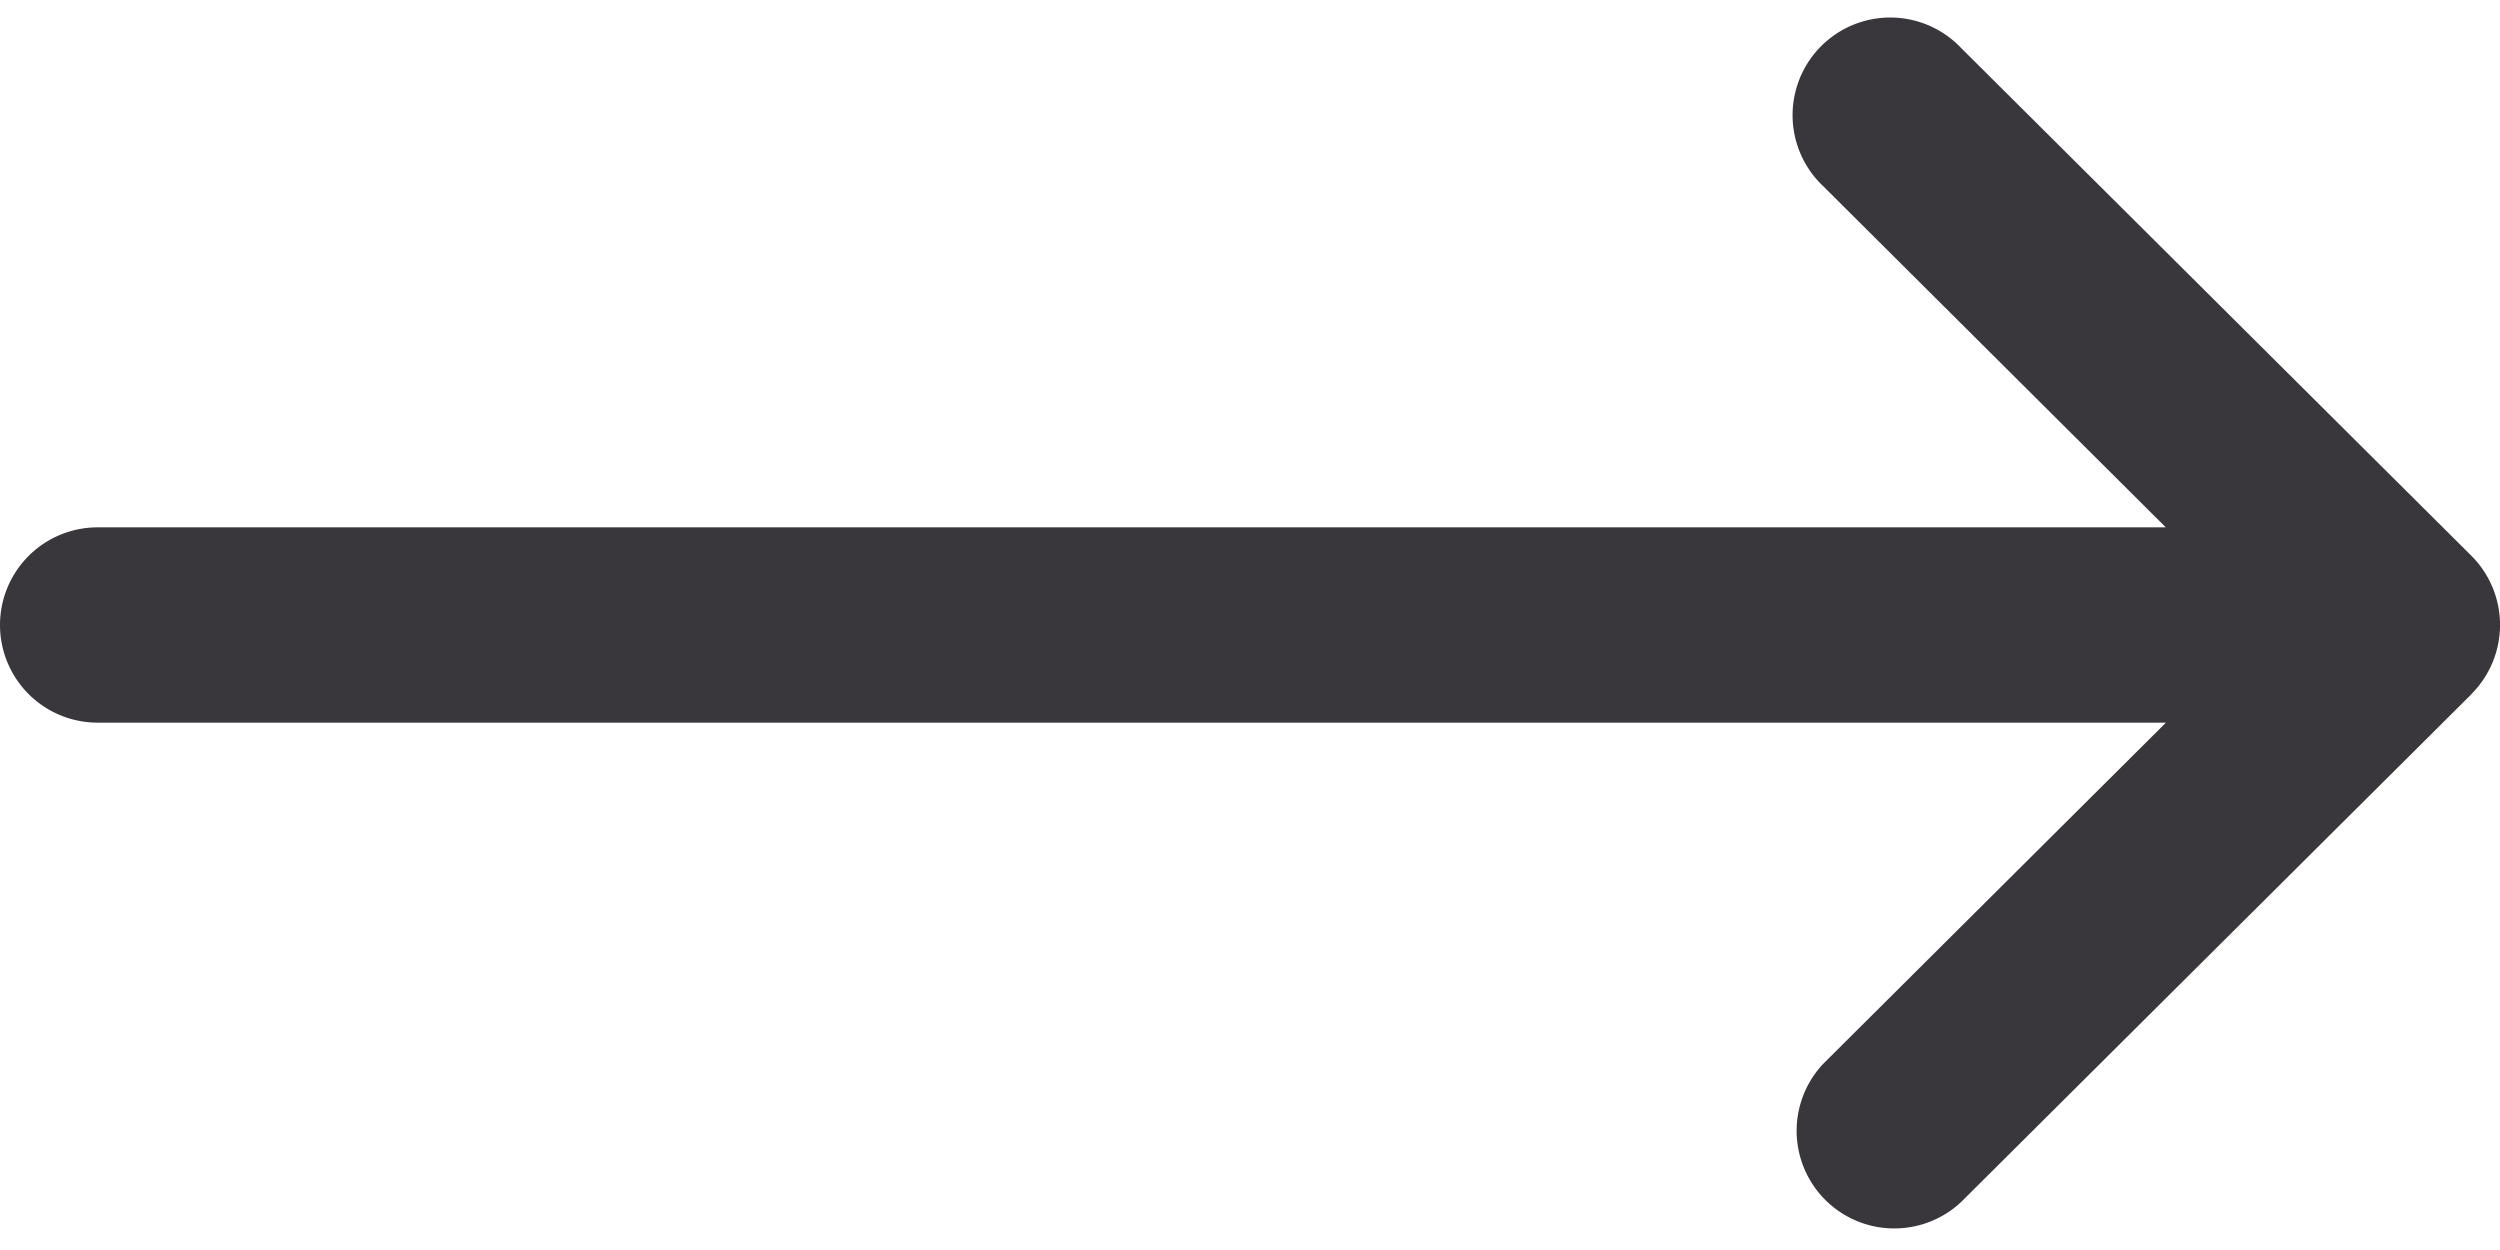 <svg width="16" height="8" fill="none" xmlns="http://www.w3.org/2000/svg"><path d="M.625 3.375h13.236L11.67 1.193a.625.625 0 11.881-.886l3.266 3.25a.626.626 0 010 .885v.001l-3.266 3.25a.625.625 0 01-.881-.886l2.192-2.182H.625a.625.625 0 110-1.25z" fill="#39373C"/></svg>